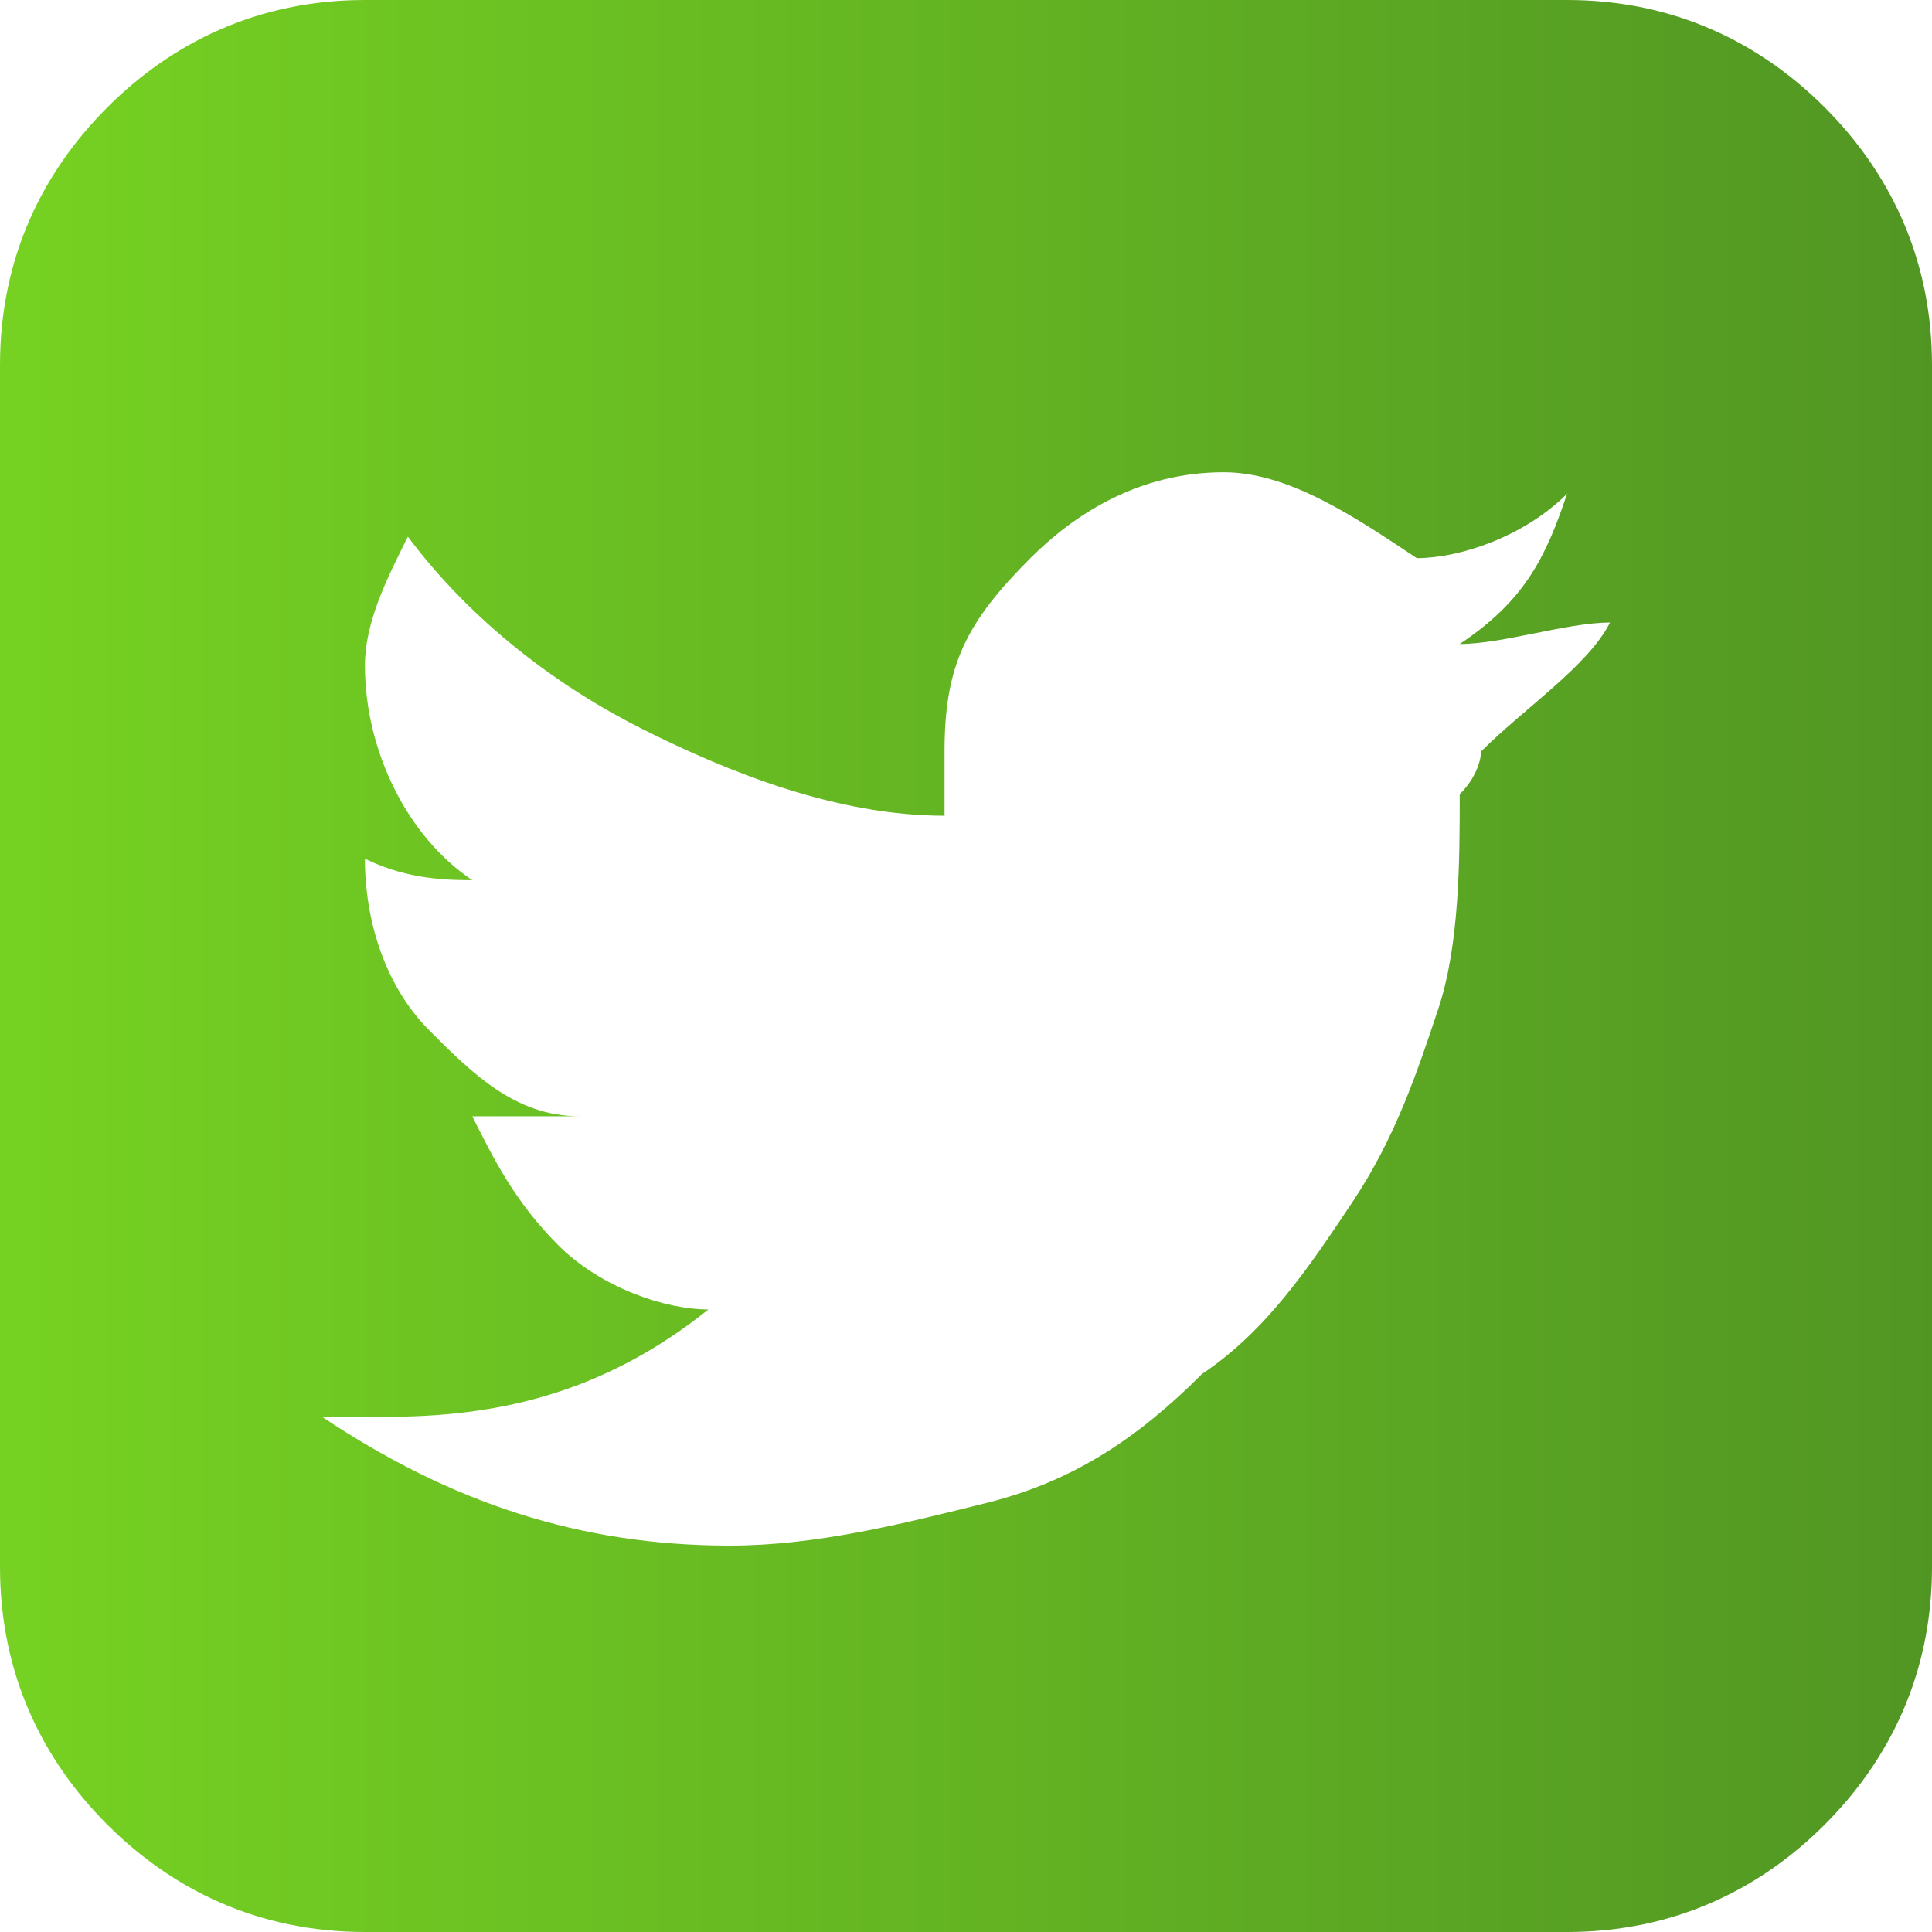 <svg xmlns="http://www.w3.org/2000/svg" xmlns:xlink="http://www.w3.org/1999/xlink" viewBox="0 0 9 9">
  <defs>
    <linearGradient id="social-link-gradient" x1="0" y1="0" x2="100%" y2="0">
      <stop offset="0%" stop-color="#76d222"/>
      <stop offset="100%" stop-color="#519623"/>
    </linearGradient>
  </defs>
  <path fill="url(#social-link-gradient)" d="M9,1.7v5.6c0,0.5-0.2,0.9-0.5,1.2C8.2,8.8,7.8,9,7.3,9H1.7C1.2,9,0.8,8.8,0.5,8.5C0.2,8.2,0,7.8,0,7.3V1.7c0-0.5,0.2-0.9,0.5-1.2C0.8,0.2,1.2,0,1.7,0h5.6c0.5,0,0.9,0.2,1.2,0.5C8.8,0.8,9,1.2,9,1.7z M6.9,3.5c0.2-0.2,0.5-0.4,0.6-0.6C7.3,2.9,7,3,6.8,3c0.3-0.2,0.4-0.4,0.5-0.7C7.1,2.5,6.8,2.6,6.6,2.6C6.3,2.4,6,2.2,5.7,2.2C5.3,2.2,5,2.4,4.8,2.6C4.5,2.9,4.4,3.1,4.4,3.5c0,0.1,0,0.2,0,0.3c-0.5,0-1-0.2-1.4-0.4S2.2,2.9,1.9,2.5C1.8,2.7,1.7,2.9,1.7,3.1c0,0.4,0.2,0.8,0.5,1C2.1,4.1,1.9,4.1,1.7,4v0c0,0.3,0.1,0.6,0.3,0.8s0.4,0.4,0.7,0.4c-0.1,0-0.2,0-0.3,0c-0.1,0-0.1,0-0.2,0c0.1,0.2,0.2,0.4,0.4,0.6C2.8,6,3.1,6.1,3.3,6.1c-0.5,0.4-1,0.5-1.5,0.5c-0.1,0-0.2,0-0.3,0c0.6,0.4,1.2,0.6,1.9,0.6c0.4,0,0.8-0.1,1.2-0.2c0.4-0.1,0.7-0.3,1-0.6c0.3-0.2,0.5-0.5,0.7-0.8c0.2-0.3,0.3-0.6,0.4-0.9c0.1-0.3,0.1-0.7,0.1-1C6.9,3.6,6.9,3.5,6.9,3.5L6.9,3.5z" />
</svg>